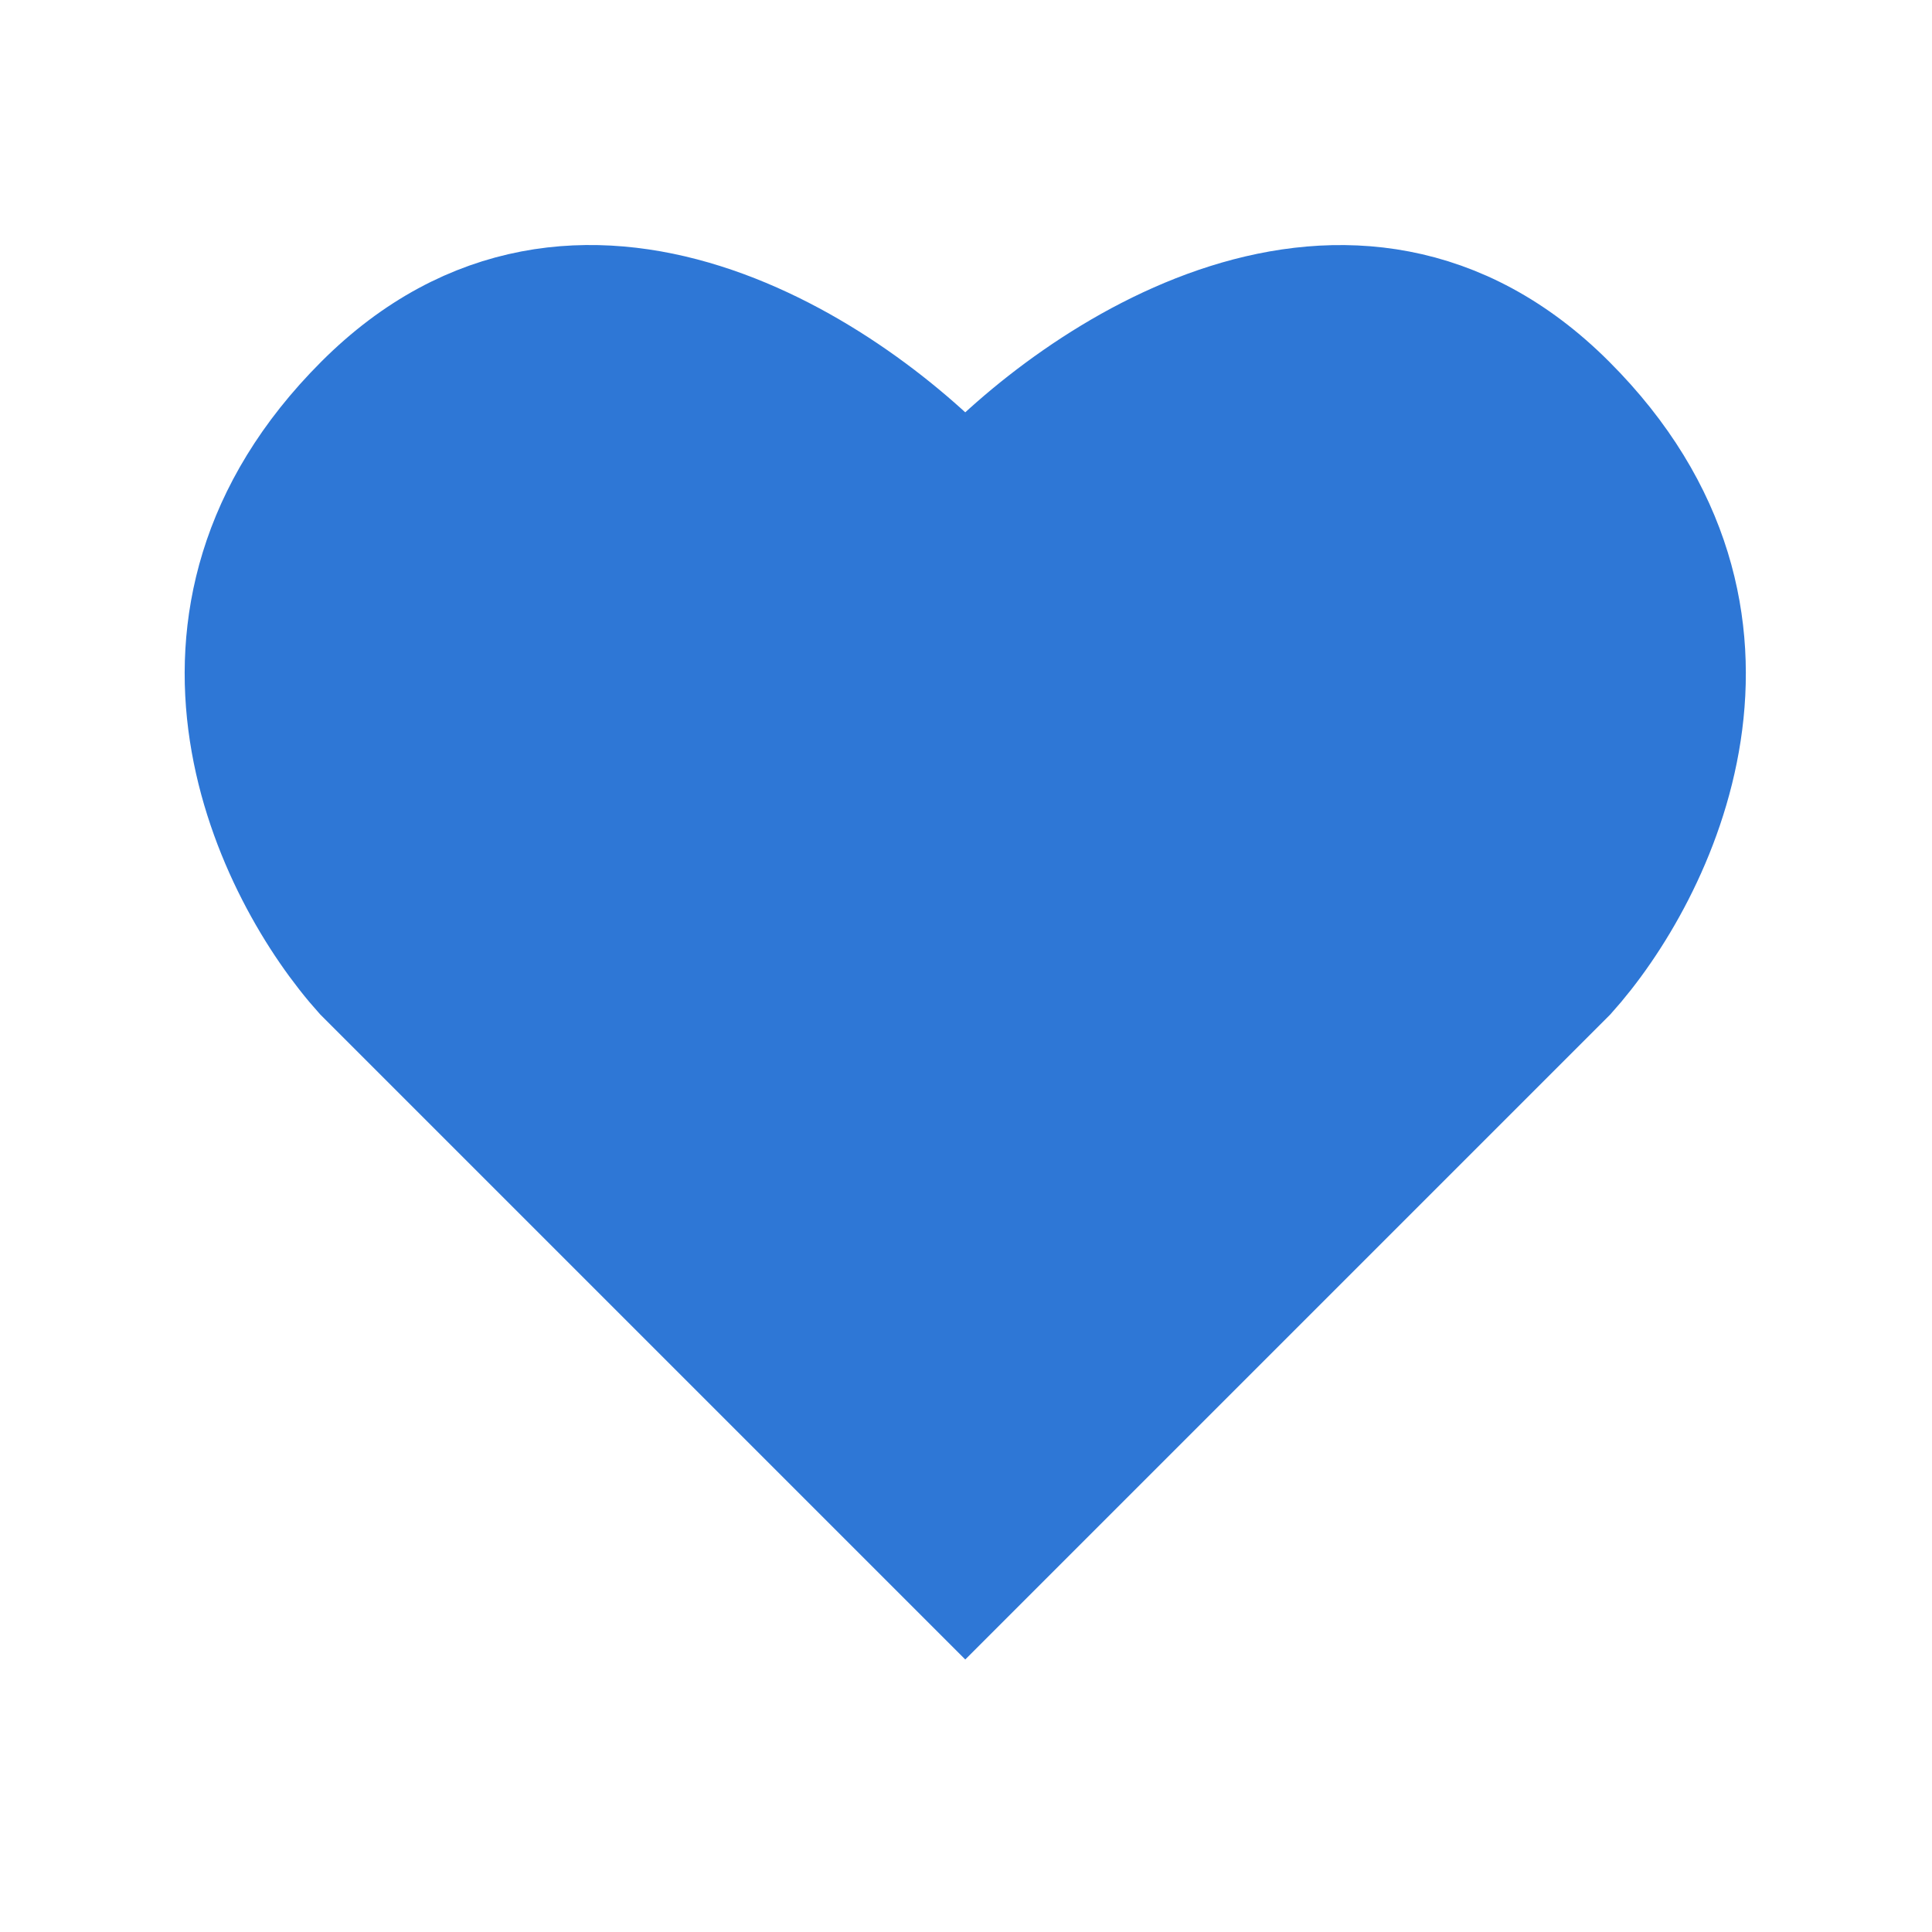 <svg width="34" height="34" viewBox="0 0 34 34" fill="none" xmlns="http://www.w3.org/2000/svg">
<path d="M27.612 7.072C23.787 3.247 18.935 6.54 16.987 8.665C15.039 6.54 10.187 3.246 6.362 7.071C2.537 10.896 4.768 15.394 6.362 17.165L16.987 27.79L27.612 17.165C29.206 15.394 31.437 10.896 27.612 7.072Z" fill="#2E77D6" stroke="#2E77D6" stroke-width="2"/>
</svg>
